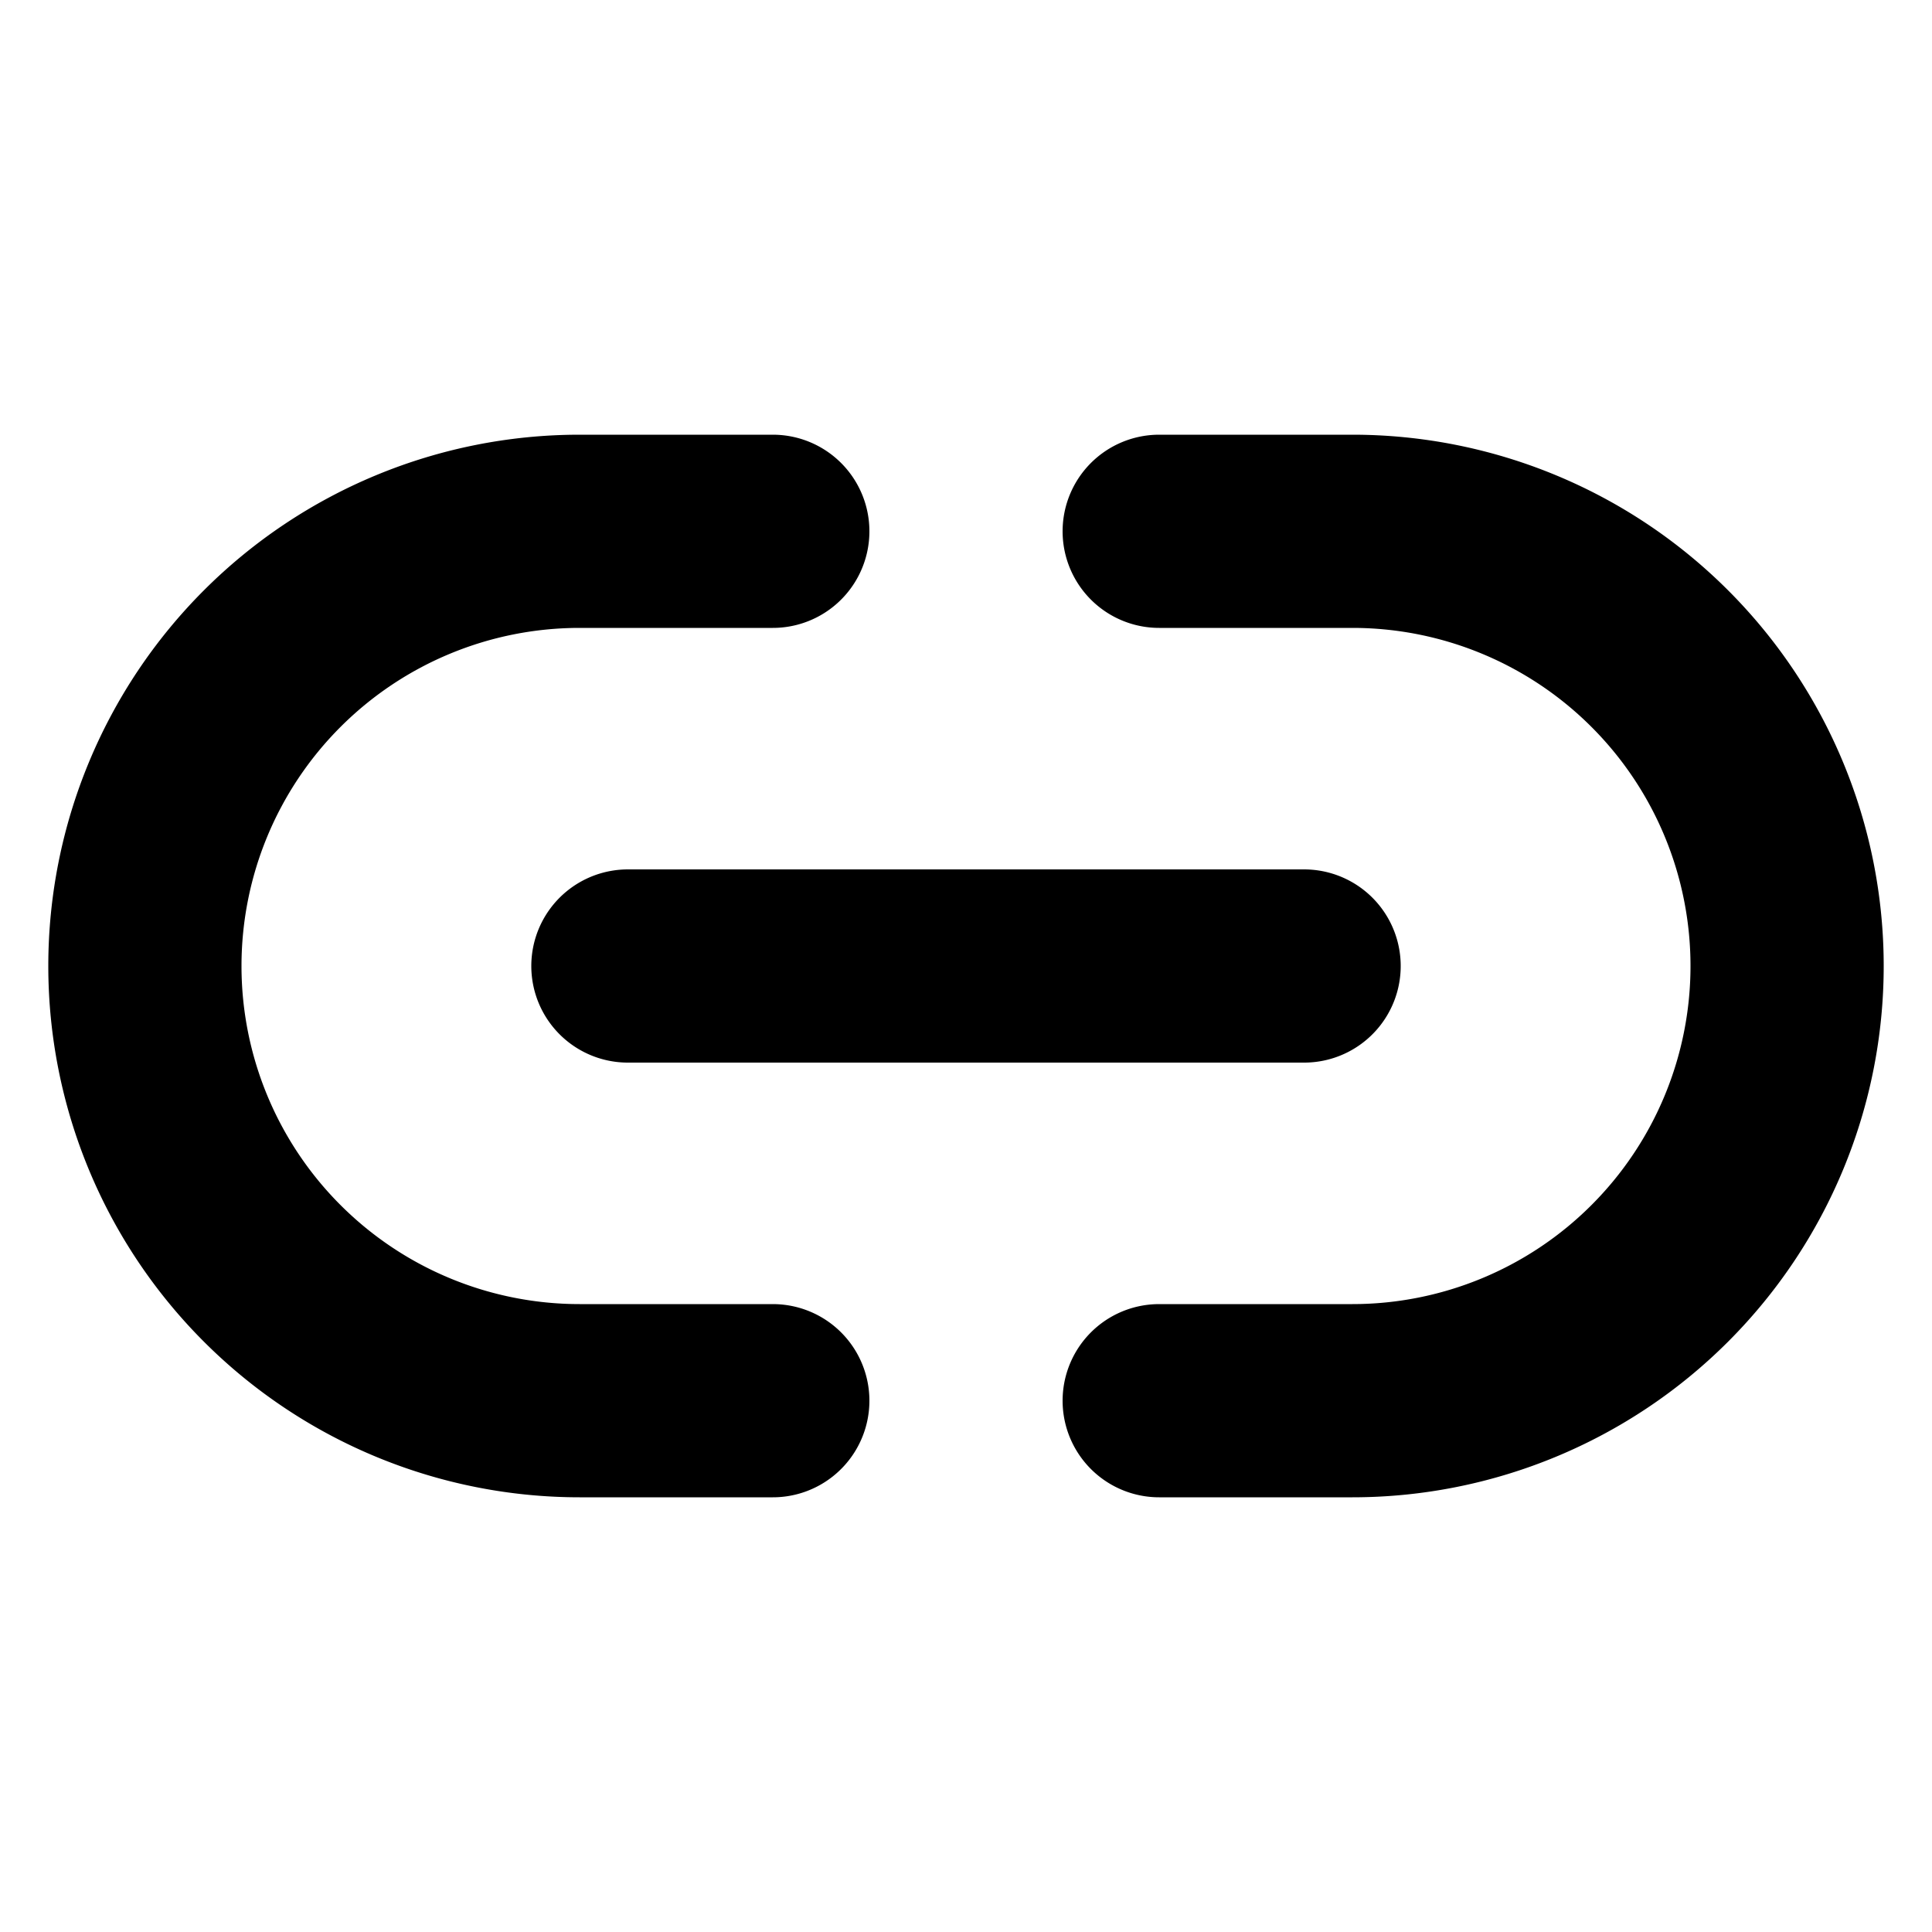 <svg viewBox="0 0 20 20" xmlns="http://www.w3.org/2000/svg" color="currentColor"><path d="M12 14.5 14 14.5A1 1 45 0014 5.5L12 5.5M8 5.5 6 5.5A1 1 45 006 14.5L8 14.5M6.5 10 13.5 10" fill="none" stroke="currentColor" stroke-width="2" stroke-linecap="round"/></svg>